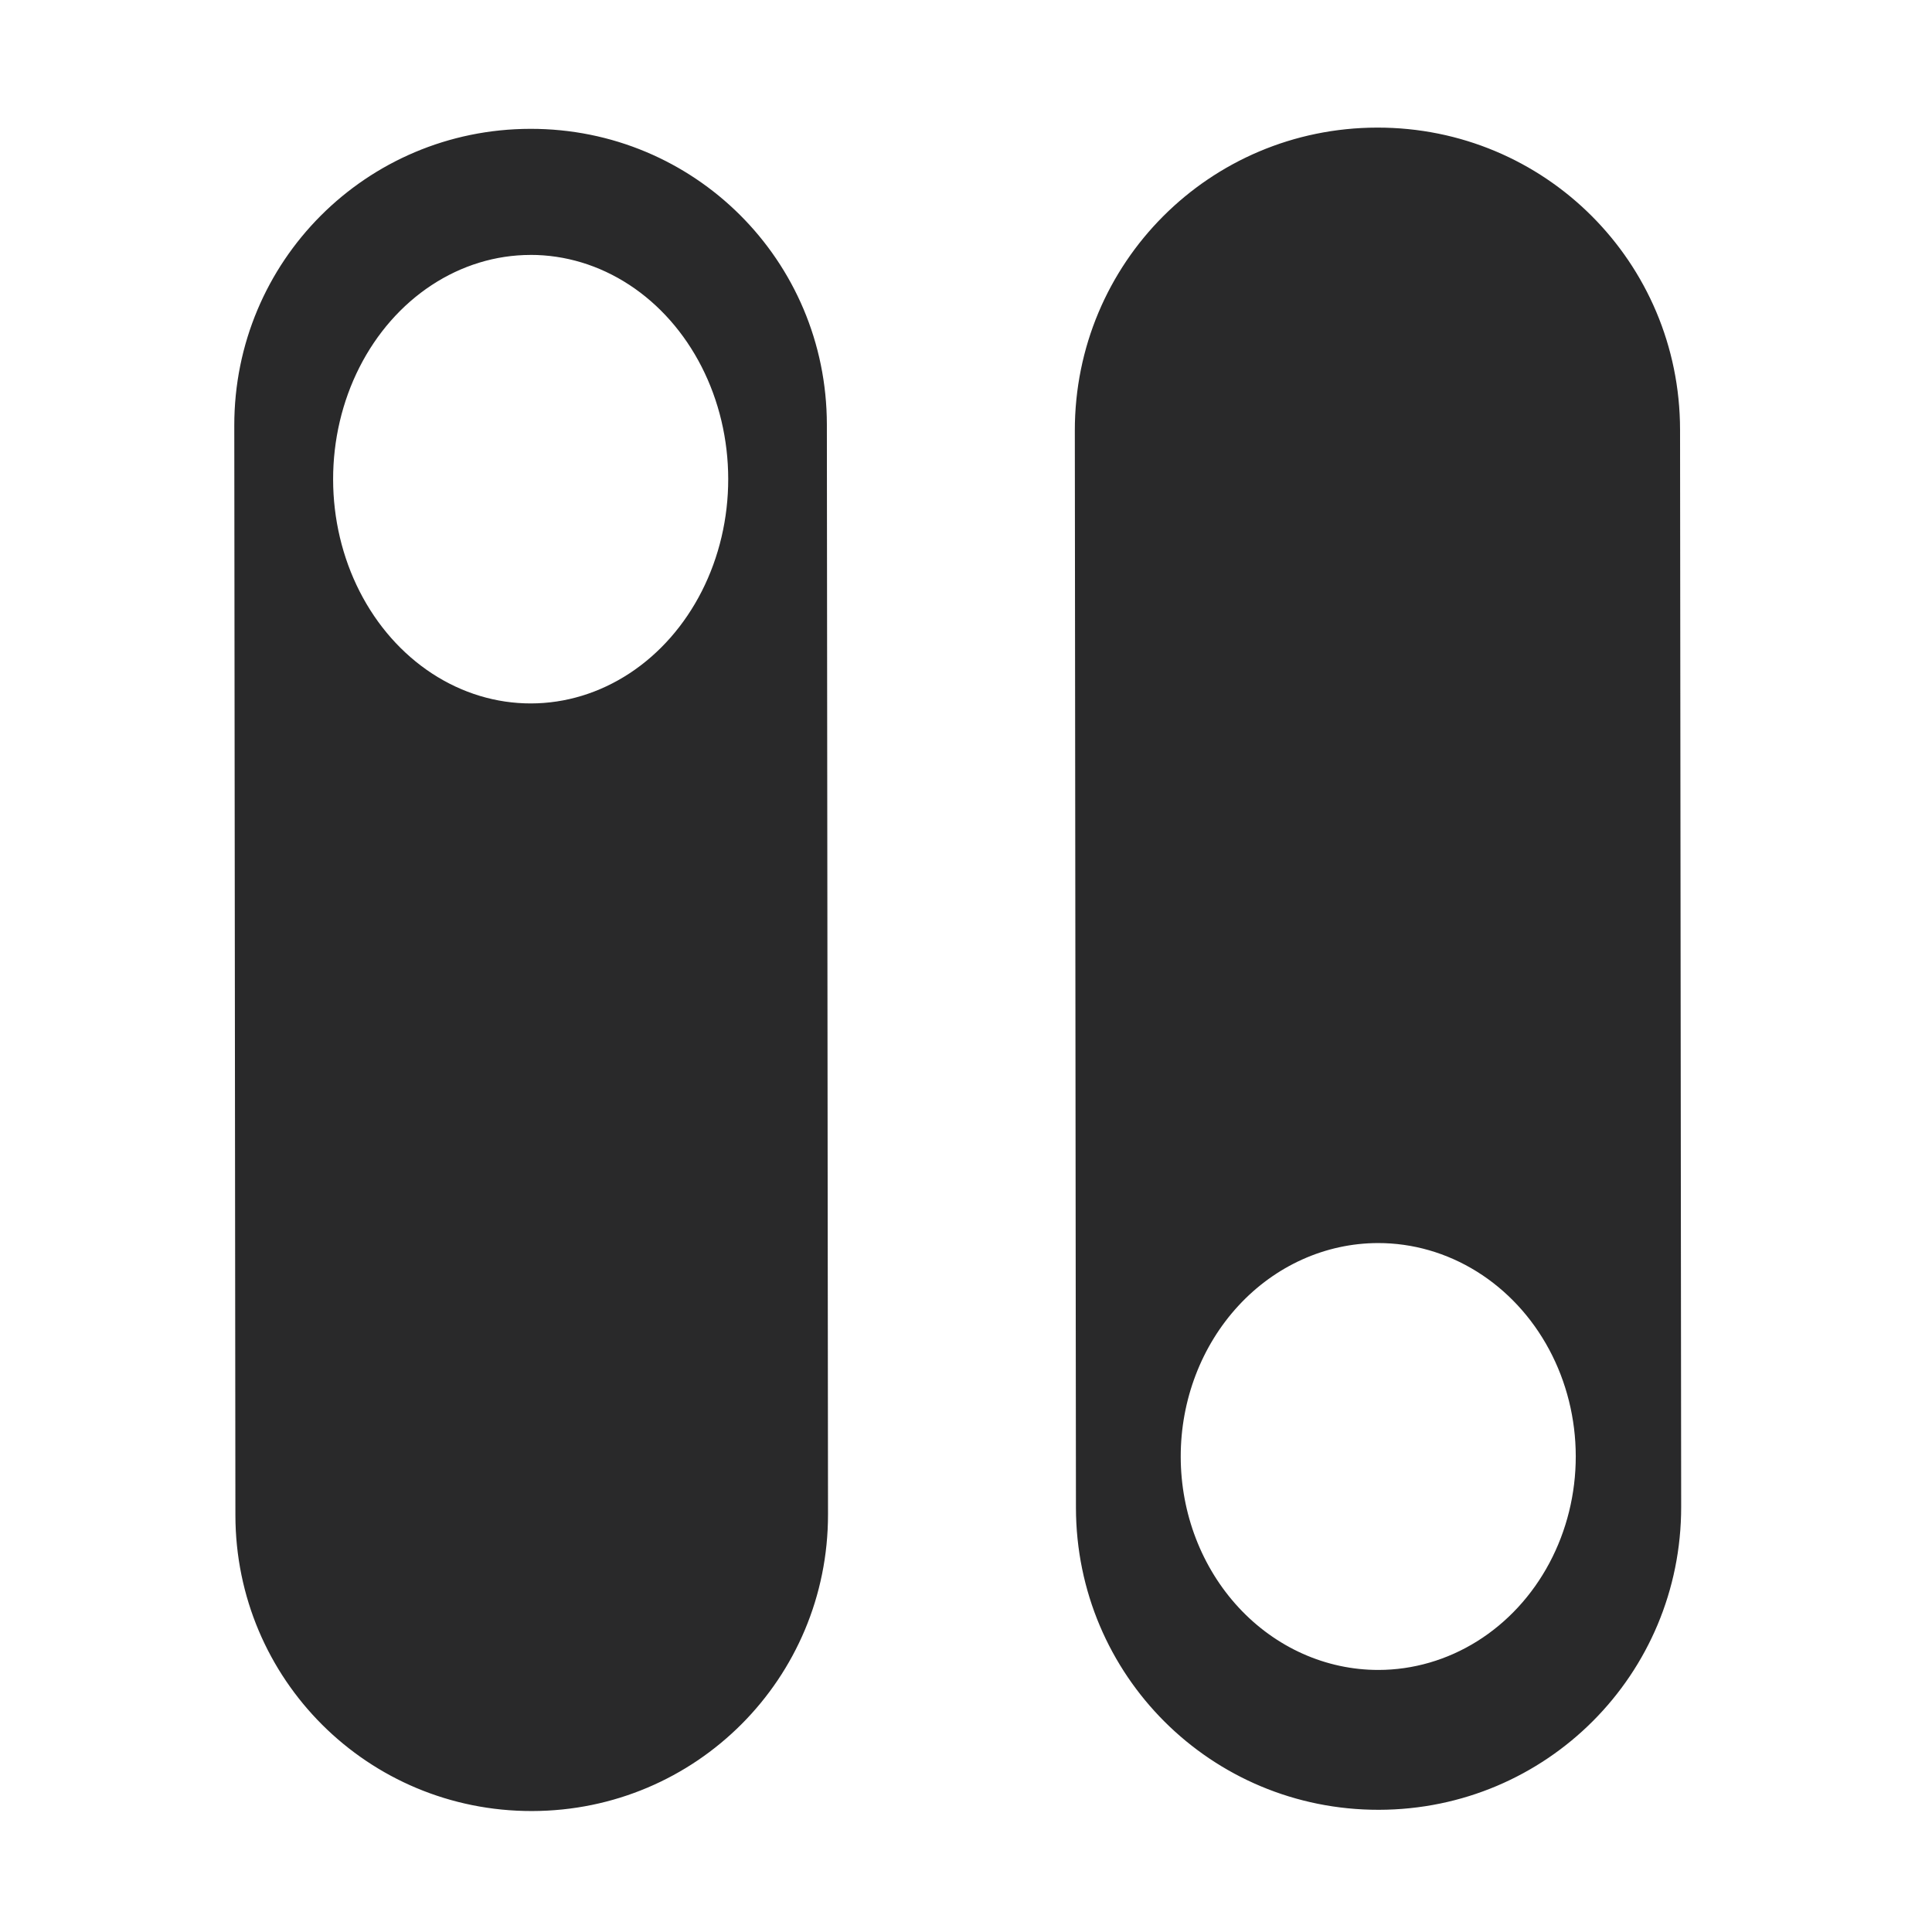 <?xml version="1.0" encoding="UTF-8" standalone="no"?>
<svg
   width="64"
   height="64"
   version="1.1"
   id="svg73"
   sodipodi:docname="gnome-settings.svg"
   inkscape:version="1.1 (1:1.1+rc+202105240936+c4e8f9ed74)"
   xmlns:inkscape="http://www.inkscape.org/namespaces/inkscape"
   xmlns:sodipodi="http://sodipodi.sourceforge.net/DTD/sodipodi-0.dtd"
   xmlns:xlink="http://www.w3.org/1999/xlink"
   xmlns="http://www.w3.org/2000/svg"
   xmlns:svg="http://www.w3.org/2000/svg"
   xmlns:rdf="http://www.w3.org/1999/02/22-rdf-syntax-ns#"
   xmlns:cc="http://creativecommons.org/ns#"
   xmlns:dc="http://purl.org/dc/elements/1.1/">
  <sodipodi:namedview
     pagecolor="#ffffff"
     bordercolor="#666666"
     borderopacity="1"
     objecttolerance="10"
     gridtolerance="10"
     guidetolerance="10"
     inkscape:pageopacity="0"
     inkscape:pageshadow="2"
     inkscape:window-width="1717"
     inkscape:window-height="798"
     id="namedview75"
     showgrid="false"
     inkscape:zoom="12.578125"
     inkscape:cx="32.039752"
     inkscape:cy="32.159006"
     inkscape:window-x="187"
     inkscape:window-y="198"
     inkscape:window-maximized="0"
     inkscape:current-layer="svg73"
     inkscape:document-rotation="0"
     inkscape:pagecheckerboard="0" />
  <defs
     id="defs29">
    <inkscape:path-effect
       effect="powerclip"
       id="path-effect48"
       is_visible="true"
       lpeversion="1"
       inverse="true"
       flatten="false"
       hide_clip="false"
       message="Use fill-rule evenodd on &lt;b&gt;fill and stroke&lt;/b&gt; dialog if no flatten result after convert clip to paths." />
    <linearGradient
       id="b"
       x1="399.57"
       x2="399.57"
       y1="545.8"
       y2="517.8"
       gradientTransform="matrix(2.143,0,0,2.143,-826.36,-1107.5)"
       gradientUnits="userSpaceOnUse">
      <stop
         stop-color="#3889e9"
         offset="0"
         id="stop2" />
      <stop
         stop-color="#5ea5fb"
         offset="1"
         id="stop4" />
    </linearGradient>
    <linearGradient
       id="linearGradient862"
       x1="7.937"
       x2="7.937"
       y1="15.081"
       y2="1.852"
       gradientTransform="matrix(3.374 0 0 3.374 3.431 3.428)"
       gradientUnits="userSpaceOnUse">
      <stop
         stop-color="#f1efeb"
         offset="0"
         id="stop7" />
      <stop
         stop-color="#fff"
         offset="1"
         id="stop9" />
    </linearGradient>
    <linearGradient
       id="linearGradient910"
       x1="7.937"
       x2="7.937"
       y1="15.081"
       y2="1.852"
       gradientTransform="scale(3.78)"
       gradientUnits="userSpaceOnUse">
      <stop
         stop-color="#613583"
         offset="0"
         id="stop12" />
      <stop
         stop-color="#a663c0"
         offset="1"
         id="stop14" />
    </linearGradient>
    <linearGradient
       id="linearGradient932"
       x1="379.24"
       x2="374.24"
       y1="546.85"
       y2="546.85"
       gradientTransform="matrix(2.143 0 0 2.143 -769.68 -1134.5)"
       gradientUnits="userSpaceOnUse">
      <stop
         stop-color="#f6f5f4"
         offset="0"
         id="stop17" />
      <stop
         stop-color="#fff"
         offset=".6"
         id="stop19" />
      <stop
         stop-color="#dddbd8"
         offset="1"
         id="stop21" />
    </linearGradient>
    <linearGradient
       id="linearGradient1146"
       x1="18"
       x2="18"
       y1="52"
       y2="12"
       gradientUnits="userSpaceOnUse">
      <stop
         stop-color="#5e337f"
         offset="0"
         id="stop24" />
      <stop
         stop-color="#ab60bf"
         offset="1"
         id="stop26" />
    </linearGradient>
    <linearGradient
       id="linearGradient872"
       x1="8.467"
       x2="8.467"
       y1="7.937"
       y2="3.175"
       gradientUnits="userSpaceOnUse"
       gradientTransform="matrix(3.78,0,0,3.78,-0.36,-63.393)">
      <stop
         stop-color="#0851d4"
         offset="0"
         id="stop17-3" />
      <stop
         stop-color="#588df8"
         offset="1"
         id="stop19-6" />
    </linearGradient>
    <linearGradient
       id="linearGradient998"
       x1="8.731"
       x2="8.731"
       y1="13.758"
       y2="8.996"
       gradientUnits="userSpaceOnUse"
       xlink:href="#linearGradient996"
       gradientTransform="matrix(3.78,0,0,3.78,-0.36,-63.393)" />
    <linearGradient
       id="linearGradient996">
      <stop
         offset="0"
         id="stop2-7" />
      <stop
         stop-opacity=".5"
         offset="1"
         id="stop4-5" />
    </linearGradient>
    <linearGradient
       id="linearGradient982"
       x1="11.377"
       x2="11.377"
       y1="6.879"
       y2="4.233"
       gradientUnits="userSpaceOnUse"
       xlink:href="#linearGradient980"
       gradientTransform="matrix(3.78,0,0,3.78,-0.36,-63.393)" />
    <linearGradient
       id="linearGradient980">
      <stop
         stop-color="#e4e4e4"
         offset="0"
         id="stop7-3" />
      <stop
         stop-color="#fafafa"
         offset="1"
         id="stop9-5" />
    </linearGradient>
    <linearGradient
       id="linearGradient1017"
       x1="8.731"
       x2="8.731"
       y1="13.758"
       y2="8.996"
       gradientTransform="matrix(0.005,3.78,-3.78,0.005,61.68,1.305)"
       gradientUnits="userSpaceOnUse"
       xlink:href="#linearGradient996" />
    <linearGradient
       id="linearGradient869"
       x1="11.377"
       x2="11.377"
       y1="6.879"
       y2="4.233"
       gradientTransform="matrix(3.78,0,0,3.78,-22.361,-41.393)"
       gradientUnits="userSpaceOnUse"
       xlink:href="#linearGradient980" />
    <clipPath
       clipPathUnits="userSpaceOnUse"
       id="clipPath44">
      <path
         id="path46"
         style="display:none;opacity:0.85;fill:#f2f2f2;stroke-width:4.392"
         d="m 17.57,8.445 a 6.543,7.428 9.9958727e-8 0 0 -6.535,7.439 6.543,7.428 9.9958727e-8 0 0 6.553,7.418 6.543,7.428 9.9958727e-8 0 0 6.535,-7.438 6.543,7.428 9.9958727e-8 0 0 -6.553,-7.42 z M 45.646,41.178 a 6.543,7.07 2.4665357e-6 0 0 -6.533,7.08 6.543,7.07 2.4665357e-6 0 0 6.551,7.061 6.543,7.07 2.4665357e-6 0 0 6.535,-7.08 6.543,7.07 2.4665357e-6 0 0 -6.553,-7.061 z" />
      <path
         id="lpe_path-effect48"
         style="opacity:0.85;fill:#f2f2f2;stroke-width:4.392"
         class="powerclip"
         d="M 2.762,-0.773 H 60.691 V 64.992 H 2.762 Z M 17.57,8.445 a 6.543,7.428 9.9958727e-8 0 0 -6.535,7.439 6.543,7.428 9.9958727e-8 0 0 6.553,7.418 6.543,7.428 9.9958727e-8 0 0 6.535,-7.438 6.543,7.428 9.9958727e-8 0 0 -6.553,-7.42 z M 45.646,41.178 a 6.543,7.07 2.4665357e-6 0 0 -6.533,7.08 6.543,7.07 2.4665357e-6 0 0 6.551,7.061 6.543,7.07 2.4665357e-6 0 0 6.535,-7.08 6.543,7.07 2.4665357e-6 0 0 -6.553,-7.061 z" />
    </clipPath>
  </defs>
  <circle
     cx="32.02"
     cy="32.044"
     r="30.001"
     fill-opacity="0"
     stroke-width="1.571"
     id="circle39" />
  <circle
     cx="32.02"
     cy="32.044"
     r="0"
     fill="url(#b)"
     stroke-width="1.571"
     id="circle41" />
  <path
     id="rect33"
     style="fill:#29292a;stroke-width:4.708"
     d="M 45.619,4.227 C 40.066,4.236 35.6,8.714 35.605,14.268 l 0.037,35.676 c 0.006,5.554 4.482,10.017 10.035,10.008 5.554,-0.009 10.02,-4.487 10.014,-10.041 L 55.654,14.234 C 55.648,8.681 51.173,4.217 45.619,4.227 Z m -28.053,0.041 c -5.437,0.009 -9.81,4.393 -9.805,9.83 l 0.037,36.096 c 0.006,5.437 4.389,9.808 9.826,9.799 5.437,-0.009 9.81,-4.395 9.805,-9.832 L 27.391,14.064 C 27.385,8.627 23.004,4.258 17.566,4.268 Z"
     clip-path="url(#clipPath44)"
     inkscape:path-effect="#path-effect48"
     inkscape:original-d="M 45.619141 4.2265625 C 40.065502 4.2358055 35.59956 8.7139344 35.605469 14.267578 L 35.642578 49.943359 C 35.648487 55.497003 40.124096 59.960415 45.677734 59.951172 C 51.231373 59.941929 55.697315 55.4638 55.691406 49.910156 L 55.654297 14.234375 C 55.648388 8.6807313 51.172779 4.2173195 45.619141 4.2265625 z M 17.566406 4.2675781 C 12.129127 4.2768211 7.7560553 8.6603718 7.7617188 14.097656 L 7.7988281 50.193359 C 7.8044916 55.630644 12.18772 60.00143 17.625 59.992188 C 23.06228 59.982945 27.435351 55.597441 27.429688 50.160156 L 27.390625 14.064453 C 27.384962 8.6271687 23.003686 4.2583352 17.566406 4.2675781 z " />
  <circle
     cx="42.65"
     cy="-42.285"
     fill="url(#linearGradient982)"
     id="circle41-2"
     style="fill:#333333;stroke-width:3.486"
     transform="matrix(0.001,1,-1,0.002,0,0)"
     rx="6"
     ry="5.103" />
</svg>
